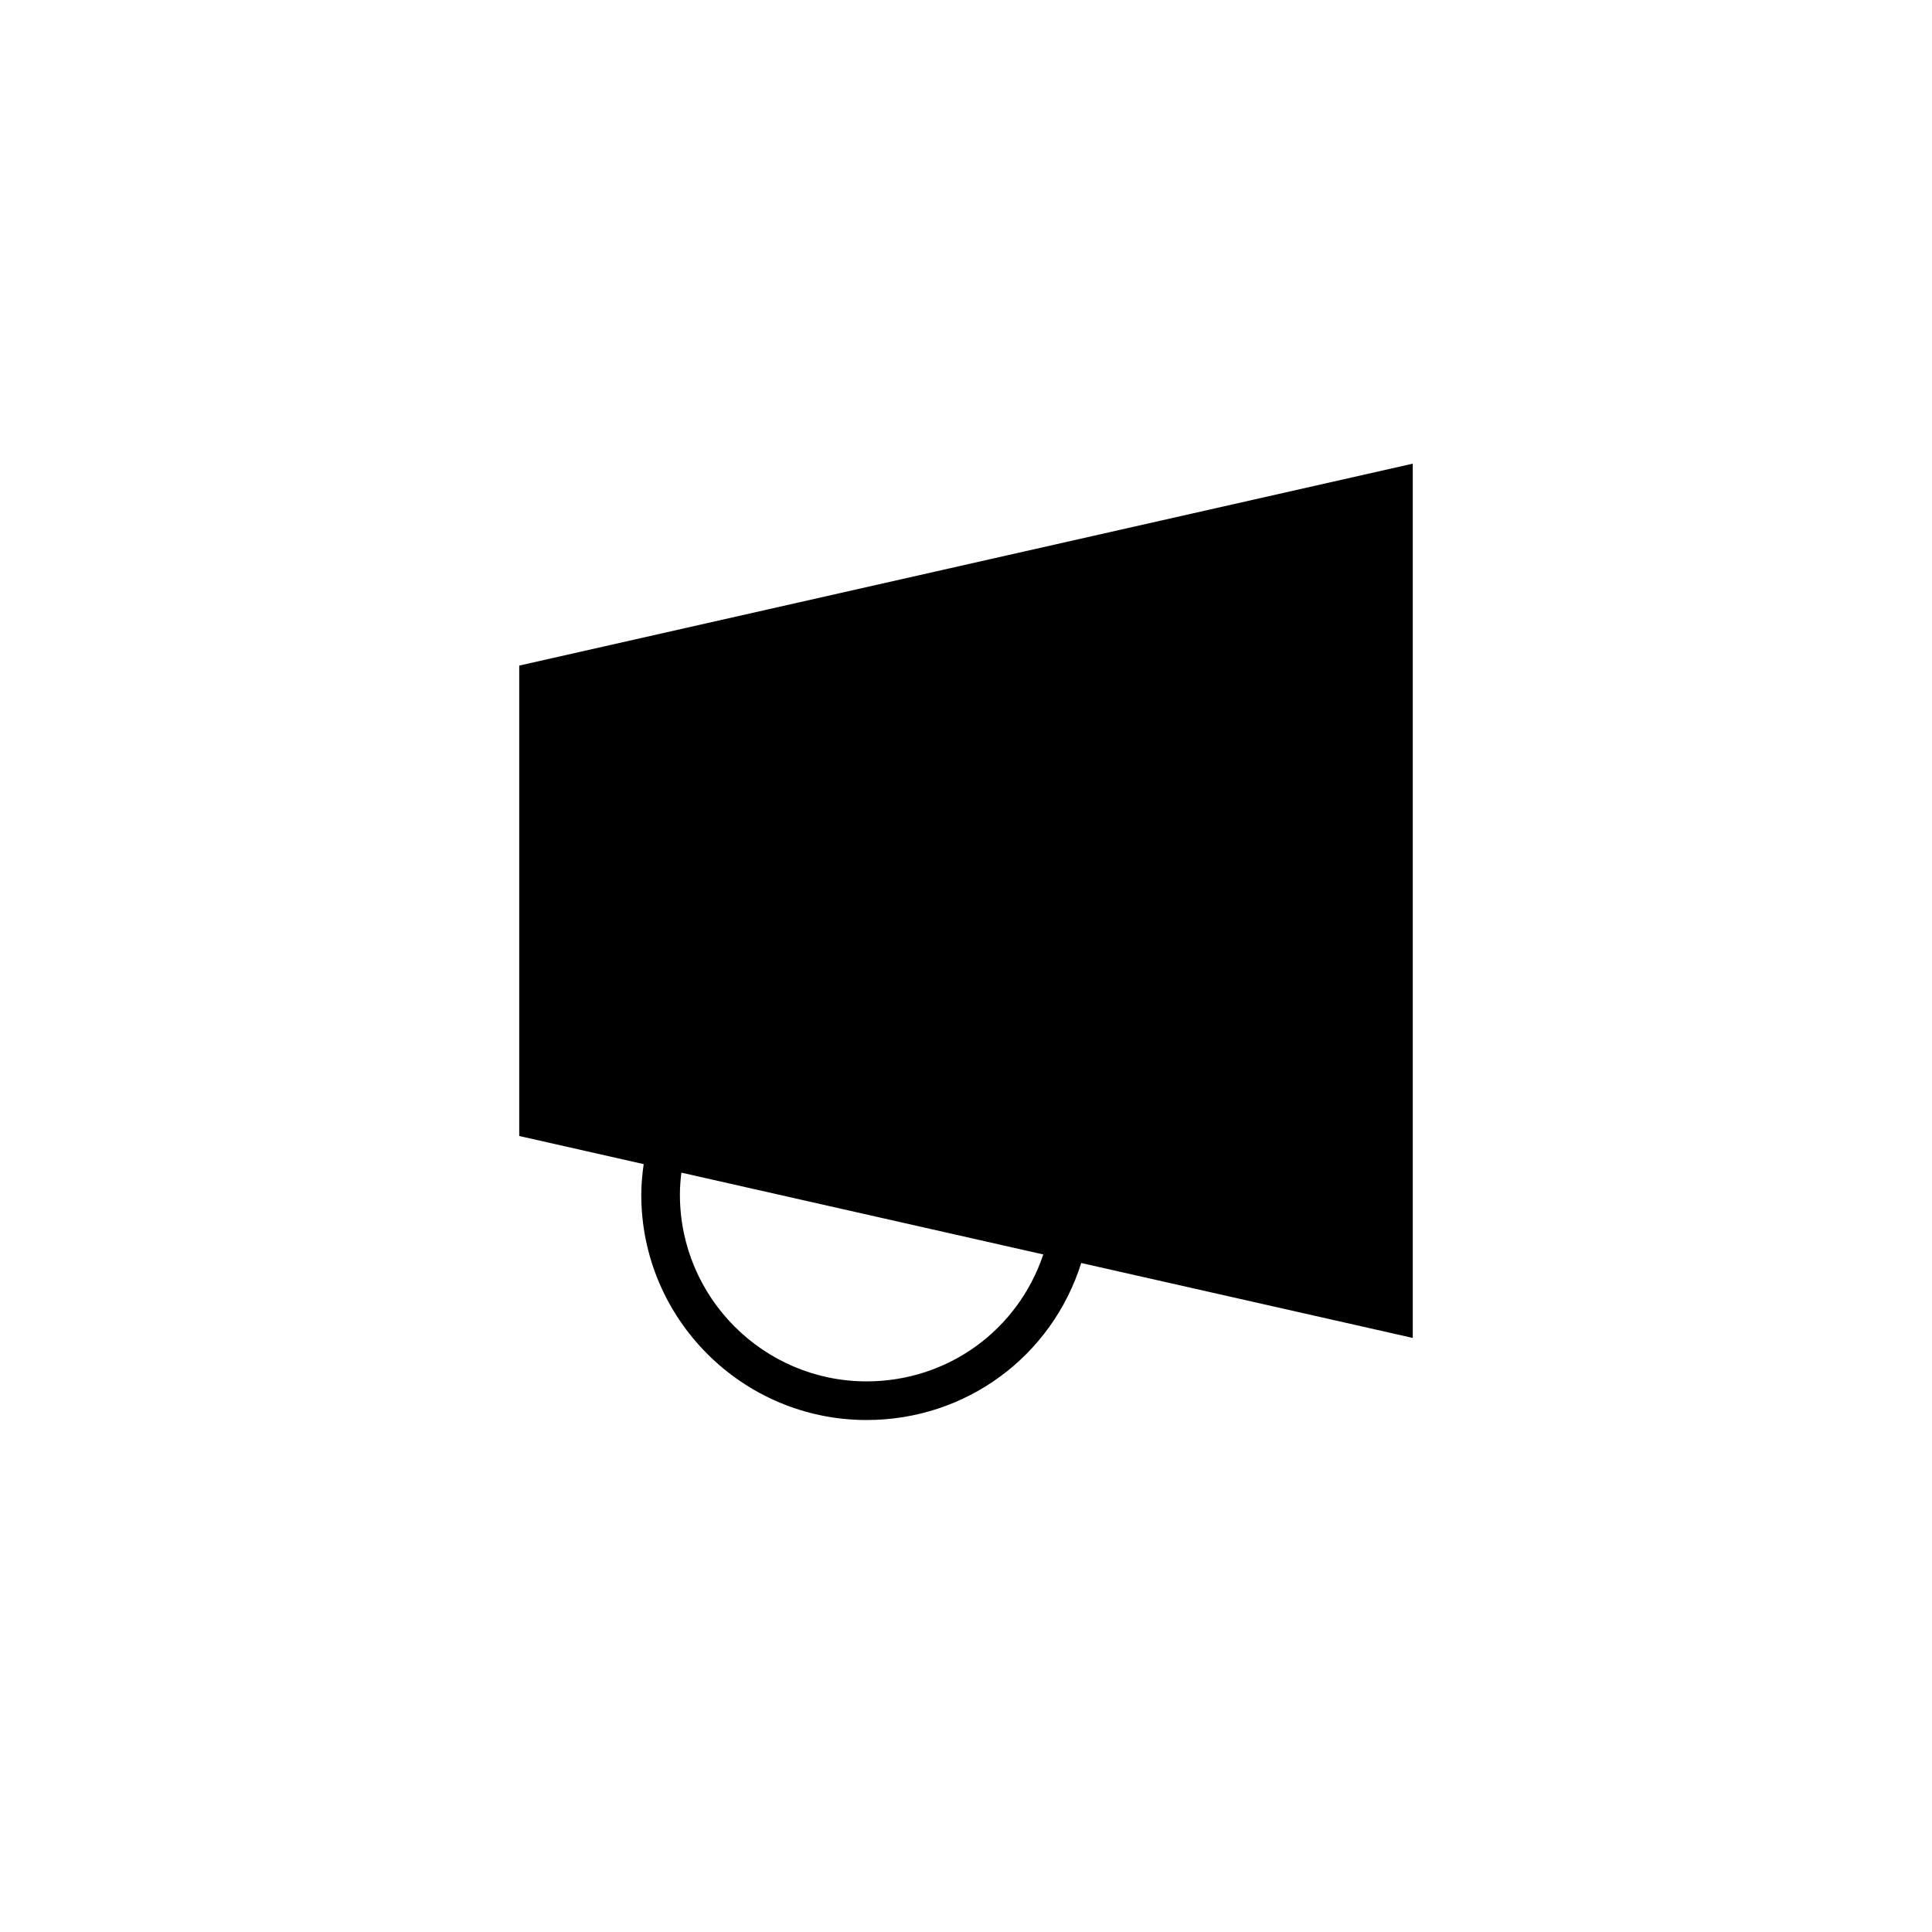 <?xml version="1.0" encoding="utf-8"?>
<!-- Generator: Adobe Illustrator 16.0.0, SVG Export Plug-In . SVG Version: 6.00 Build 0)  -->
<!DOCTYPE svg PUBLIC "-//W3C//DTD SVG 1.1//EN" "http://www.w3.org/Graphics/SVG/1.1/DTD/svg11.dtd">
<svg version="1.1" id="Layer_1" xmlns="http://www.w3.org/2000/svg" xmlns:xlink="http://www.w3.org/1999/xlink" x="0px" y="0px"
	 width="100px" height="100px" viewBox="0 0 100 100" enable-background="new 0 0 100 100" xml:space="preserve">
<path d="M73.125,23.999l-46.25,10.452v24.348l6.442,1.456c-0.074,0.532-0.125,1.062-0.125,1.582c0,6.431,5.232,11.663,11.663,11.663
	c5.152,0,9.587-3.295,11.109-8.127l17.16,3.878V23.999z M44.855,71.5c-5.328,0-9.663-4.335-9.663-9.663
	c0-0.375,0.028-0.757,0.076-1.141L54,64.93C52.691,68.843,49.064,71.5,44.855,71.5z"/>
</svg>
